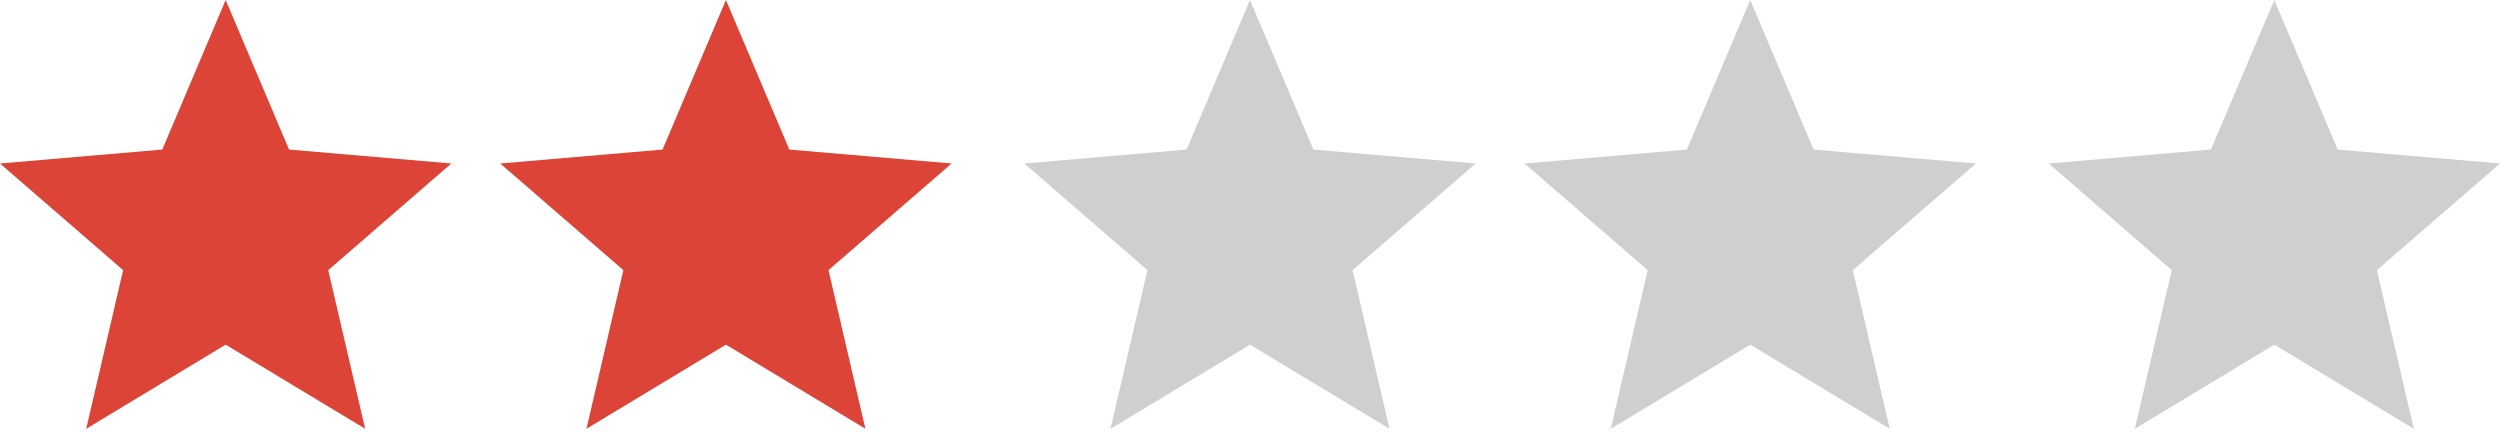 <svg width="101" height="18" viewBox="0 0 101 18" fill="none" xmlns="http://www.w3.org/2000/svg">
<path d="M31.889 6.042L38.445 6.605L33.471 10.914L34.962 17.322L29.328 13.924L23.693 17.323L25.184 10.914L20.21 6.605L26.767 6.042L29.328 0L31.889 6.042Z" fill="#DB4437"/>
<path d="M53.061 6.042L59.617 6.605L54.644 10.914L56.135 17.322L50.5 13.924L44.865 17.323L46.356 10.914L41.383 6.605L47.939 6.042L50.5 0L53.061 6.042Z" fill="#CFCFCF"/>
<path d="M73.271 6.042L79.827 6.605L74.854 10.914L76.345 17.322L70.71 13.924L65.076 17.323L66.566 10.914L61.593 6.605L68.149 6.042L70.71 0L73.271 6.042Z" fill="#CFCFCF"/>
<path d="M94.444 6.042L101 6.605L96.026 10.914L97.517 17.322L91.883 13.924L86.248 17.323L87.739 10.914L82.765 6.605L89.322 6.042L91.883 0L94.444 6.042Z" fill="#CFCFCF"/>
<path d="M11.678 6.042L18.235 6.605L13.261 10.914L14.752 17.322L9.117 13.924L3.483 17.323L4.974 10.914L0 6.605L6.556 6.042L9.117 0L11.678 6.042Z" fill="#DB4437"/>
</svg>
